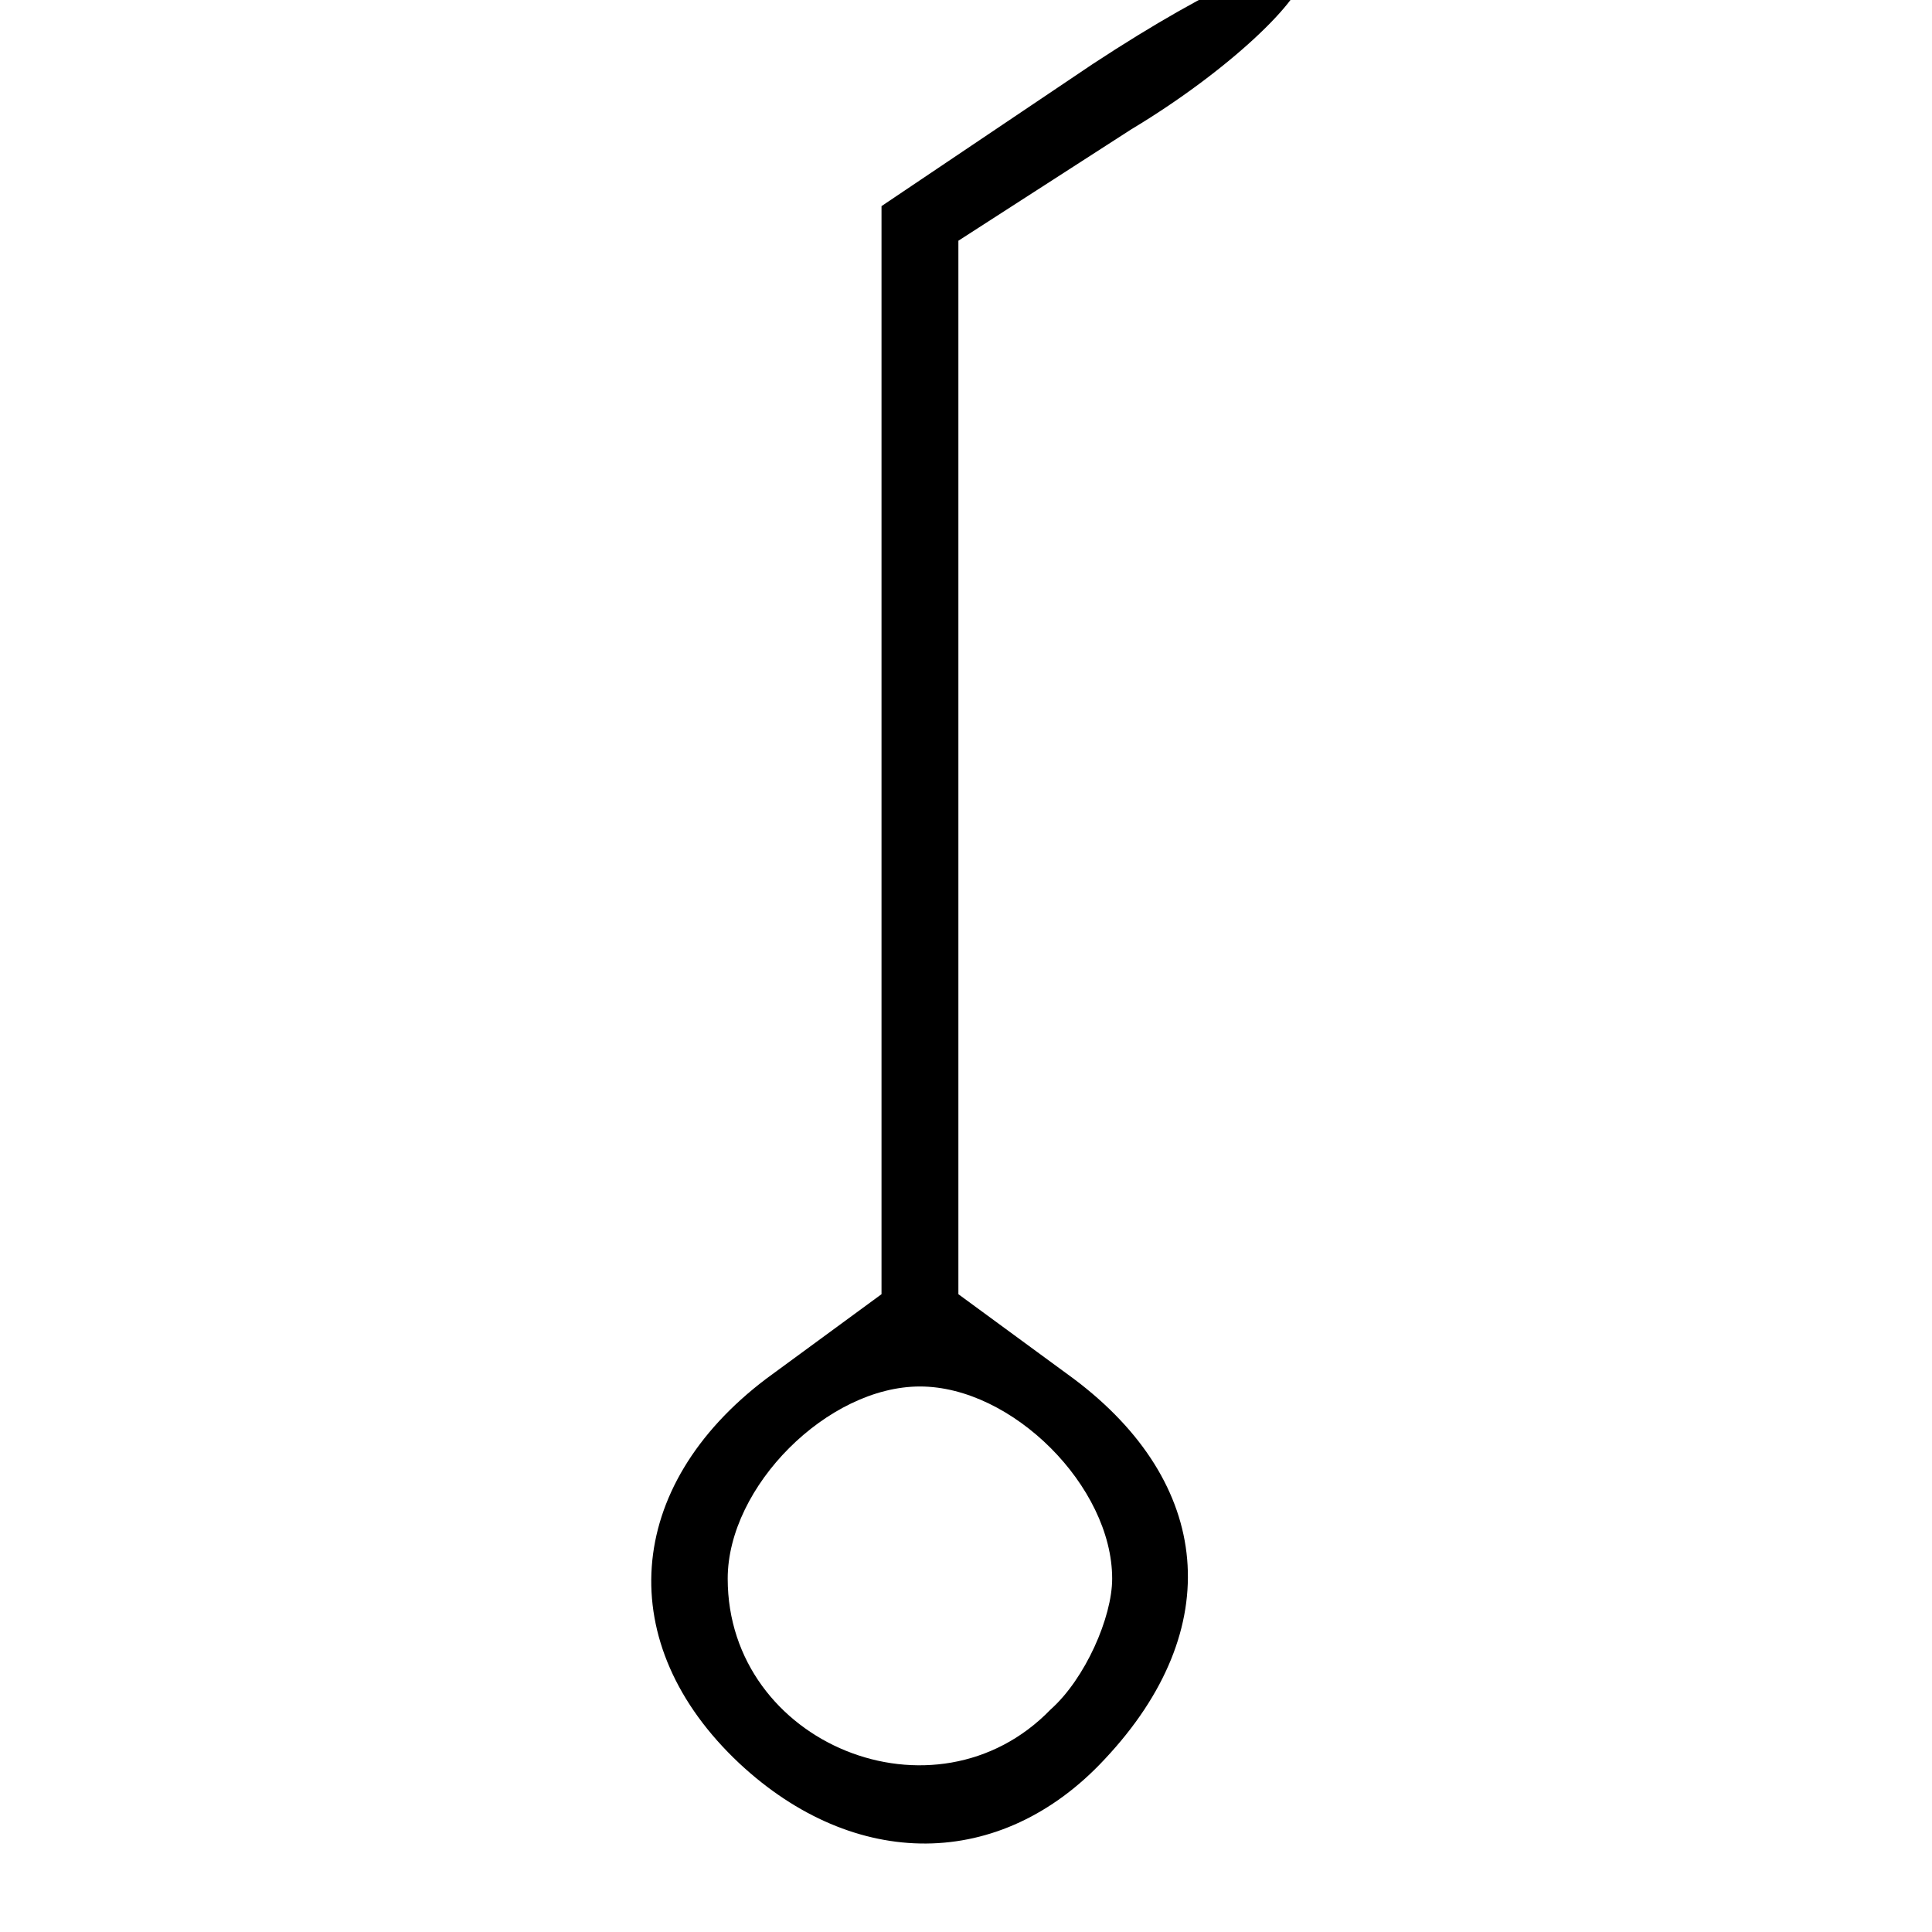 <svg width="67" height="67" viewBox="0 0 67 67" fill="none" xmlns="http://www.w3.org/2000/svg">
<g clip-path="url(#clip0_10_69)">
<path d="M37.903 2.215L30.57 7.148L30.57 26.082V44.882L26.57 47.815C21.636 51.548 21.236 57.015 25.636 61.148C29.636 64.882 34.703 64.882 38.303 61.015C42.569 56.482 42.036 51.415 37.236 47.815L33.236 44.882V26.615L33.236 8.348L39.236 4.482C42.569 2.482 45.236 -0.052 45.236 -0.985C45.236 -1.918 42.169 -0.585 37.903 2.215ZM36.436 59.282C32.436 63.415 25.236 60.482 25.236 54.748C25.236 51.548 28.703 48.082 31.903 48.082C35.103 48.082 38.569 51.548 38.569 54.748C38.569 56.082 37.636 58.215 36.436 59.282Z" fill="black"/>
</g>
<defs>
<clipPath id="clip0_10_69">
<rect width="66.667" height="66.667" fill="white"/>
</clipPath>
</defs>
</svg>
